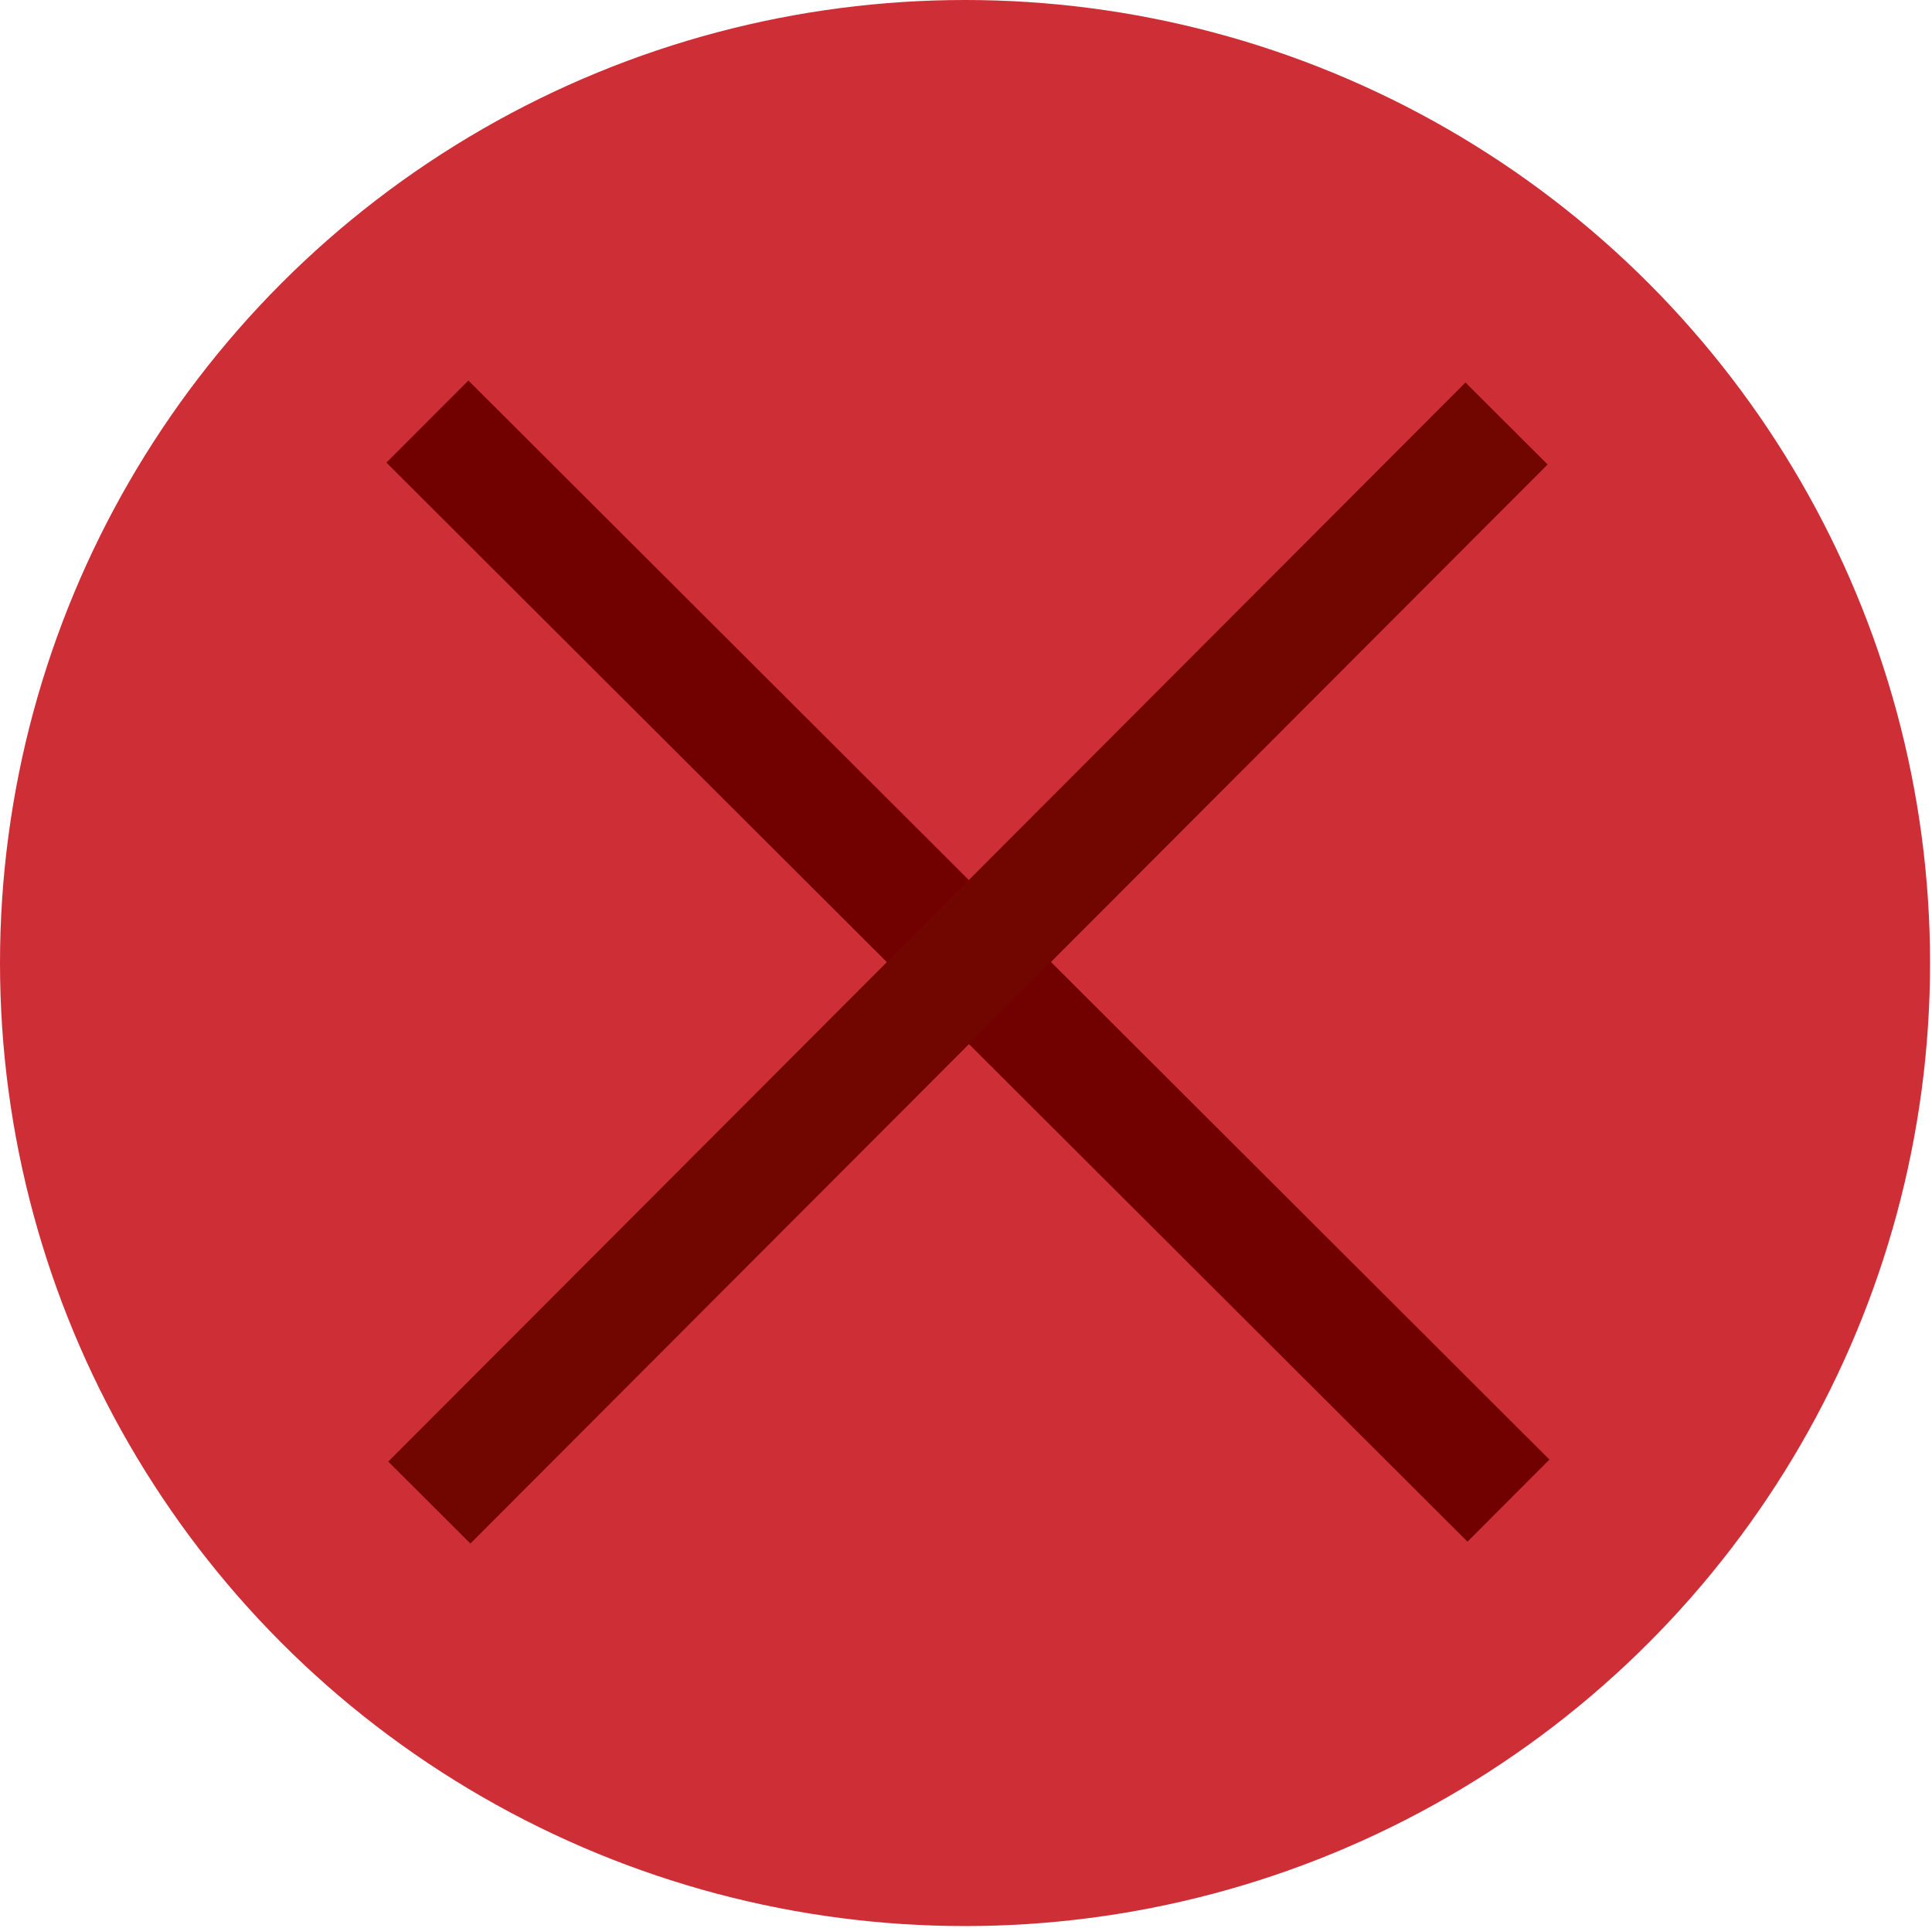 <?xml version="1.0" encoding="utf-8"?>
<!-- Generator: Adobe Illustrator 26.2.1, SVG Export Plug-In . SVG Version: 6.00 Build 0)  -->
<svg version="1.1" id="a" xmlns="http://www.w3.org/2000/svg" xmlns:xlink="http://www.w3.org/1999/xlink" x="0px" y="0px"
	 viewBox="0 0 99.9 99.7" style="enable-background:new 0 0 99.9 99.7;" xml:space="preserve">
<style type="text/css">
	.st0{fill:#CE2F36;}
	.st1{fill:none;stroke:#710000;stroke-width:6;stroke-miterlimit:10;}
	.st2{fill:#39AA35;stroke:#710500;stroke-width:6;stroke-miterlimit:10;}
</style>
<ellipse class="st0" cx="49.9" cy="49.8" rx="49.9" ry="49.8"/>
<line class="st1" x1="22.1" y1="21.8" x2="78" y2="77.6"/>
<line class="st2" x1="22.2" y1="77.7" x2="77.9" y2="21.9"/>
</svg>
